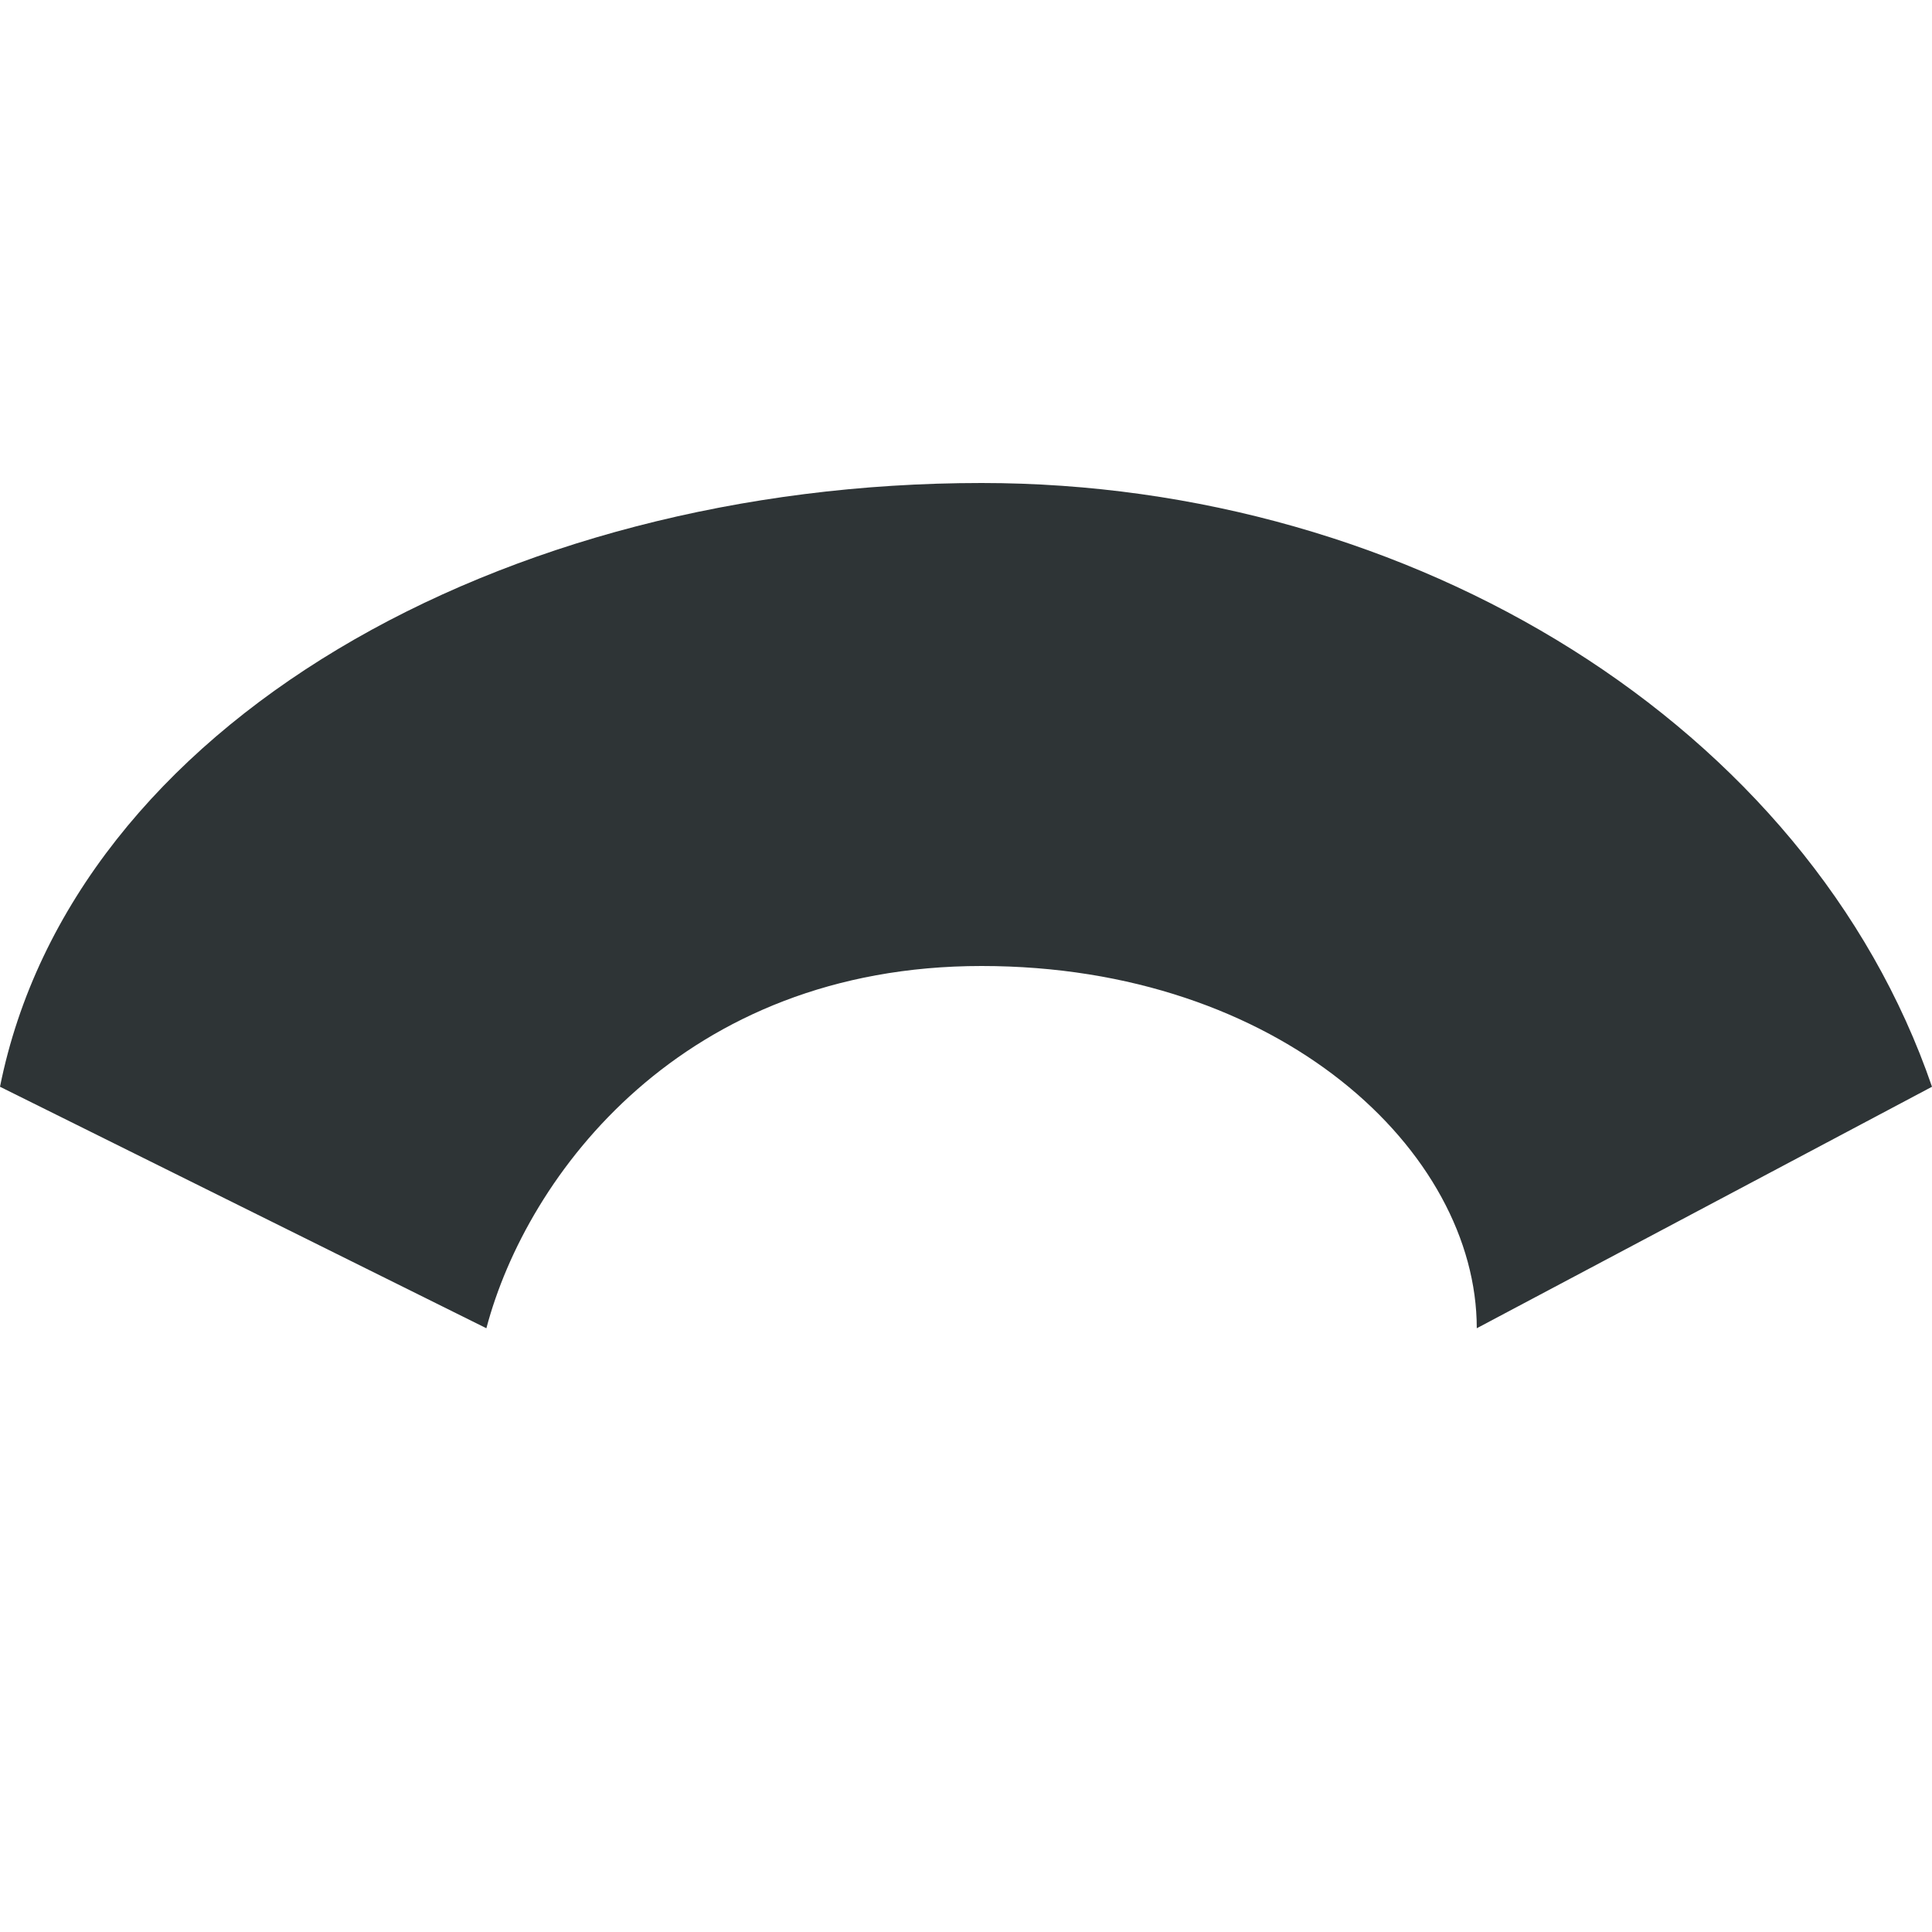 <svg viewBox="0 0 16 16" xmlns="http://www.w3.org/2000/svg"><path d="m8.129 4c-3.974 0-7.528 2-8.129 5l4.028 2c.336-1.273 1.627-3 4.101-3 2.474 0 4.101 1.536 4.101 3l3.77-2c-1.026-2.99-4.299-5-7.871-5z" fill="#2e3436"/></svg>